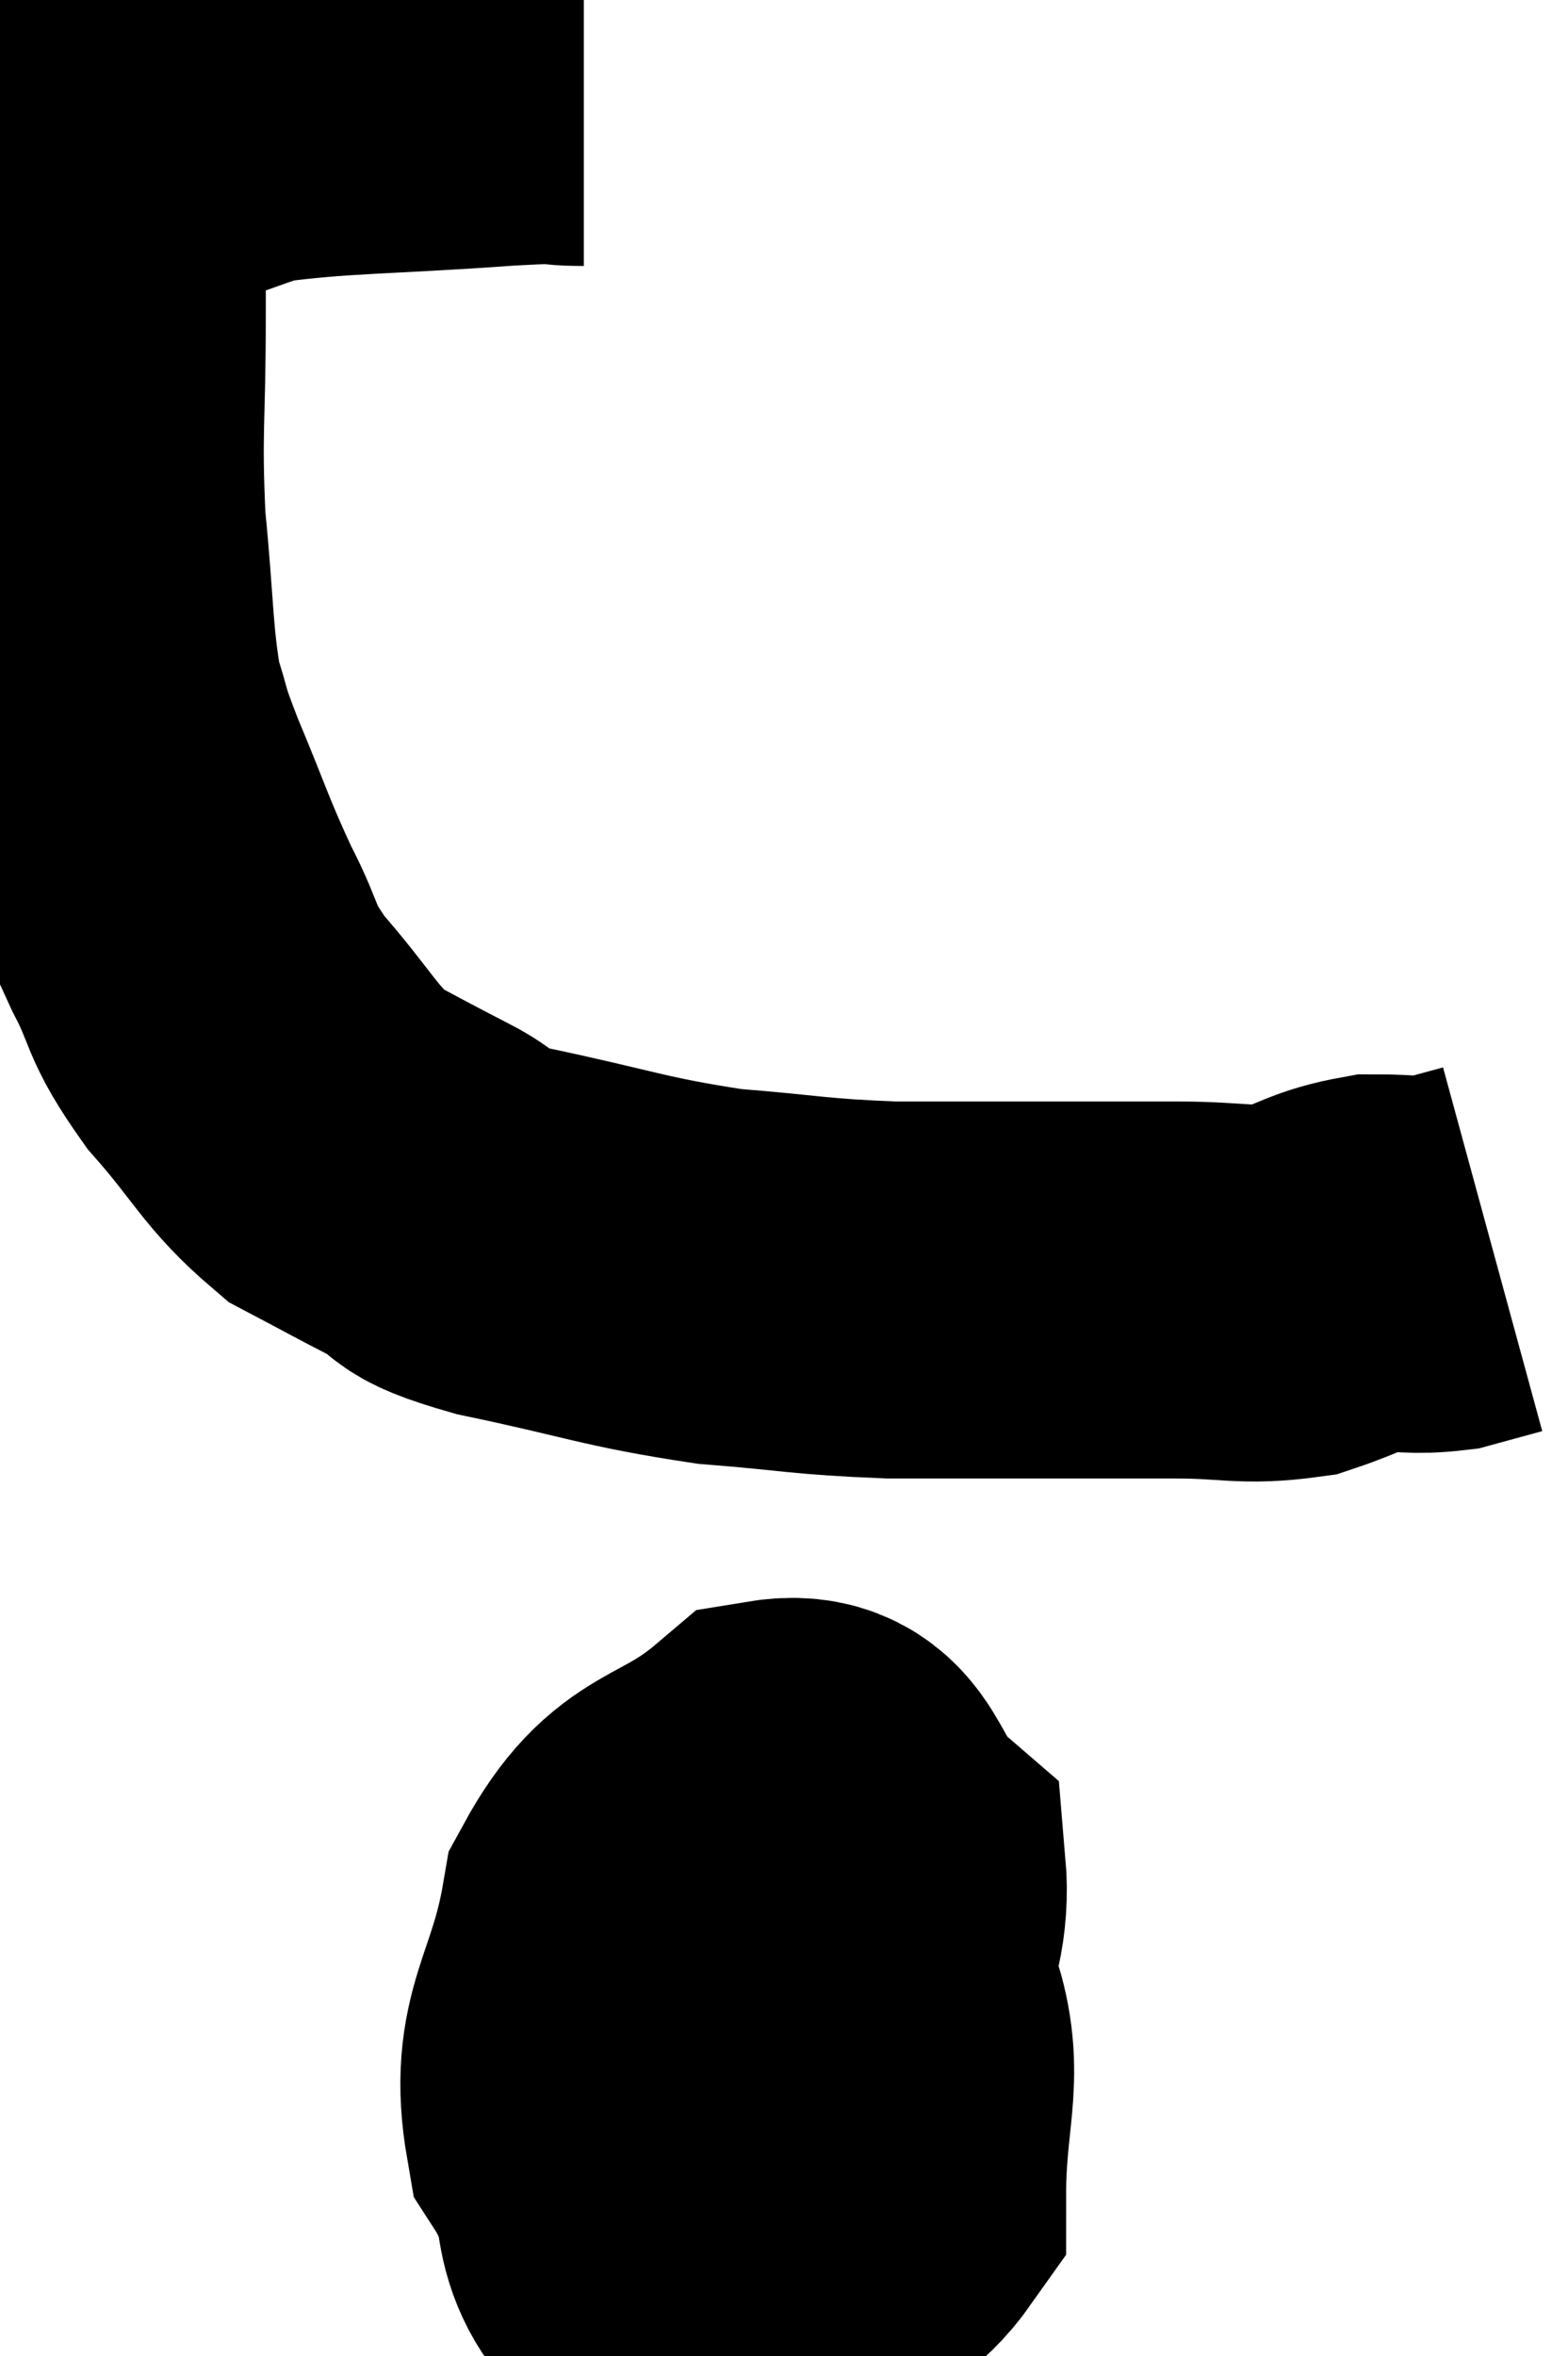 <svg xmlns="http://www.w3.org/2000/svg" viewBox="13.553 6.773 20.807 31.247" width="20.807" height="31.247"><path d="M 21.3 7.8 C 20.76 7.8, 21.315 7.74, 20.22 7.8 C 18.57 7.92, 18.045 7.89, 16.92 8.04 C 16.32 8.22, 16.23 8.31, 15.72 8.4 C 15.3 8.4, 15.09 8.4, 14.88 8.4 C 14.88 8.4, 14.88 8.4, 14.88 8.4 C 14.88 8.4, 14.94 8.37, 14.88 8.4 C 14.76 8.46, 14.715 8.4, 14.64 8.52 C 14.61 8.7, 14.595 8.265, 14.58 8.88 C 14.58 9.93, 14.58 9.765, 14.58 10.98 C 14.58 12.36, 14.52 12.45, 14.58 13.74 C 14.7 14.94, 14.67 15.27, 14.82 16.14 C 15 16.68, 14.895 16.485, 15.18 17.22 C 15.57 18.15, 15.585 18.27, 15.96 19.08 C 16.32 19.77, 16.17 19.74, 16.68 20.46 C 17.34 21.21, 17.385 21.435, 18 21.96 C 18.57 22.26, 18.585 22.275, 19.14 22.56 C 19.68 22.83, 19.23 22.815, 20.22 23.1 C 21.66 23.4, 21.81 23.505, 23.1 23.7 C 24.24 23.79, 24.255 23.835, 25.38 23.88 C 26.49 23.88, 26.655 23.88, 27.6 23.88 C 28.38 23.88, 28.38 23.88, 29.16 23.88 C 29.94 23.88, 30.06 23.97, 30.72 23.88 C 31.26 23.7, 31.305 23.61, 31.8 23.52 C 32.25 23.52, 32.31 23.565, 32.7 23.52 C 33.03 23.43, 33.195 23.385, 33.36 23.34 C 33.36 23.34, 33.36 23.34, 33.36 23.34 L 33.36 23.34" fill="none" stroke="black" stroke-width="5"></path><path d="M 23.16 31.02 C 22.65 32.13, 22.185 32.4, 22.14 33.24 C 22.56 33.81, 22.455 34.02, 22.98 34.38 C 23.61 34.53, 23.685 35.37, 24.24 34.68 C 24.72 33.15, 25.29 32.67, 25.2 31.62 C 24.54 31.05, 24.705 30.345, 23.88 30.48 C 22.89 31.32, 22.515 31.035, 21.9 32.16 C 21.66 33.57, 21.21 33.765, 21.42 34.98 C 22.08 36, 21.795 36.795, 22.74 37.02 C 23.97 36.45, 24.585 36.75, 25.2 35.88 C 25.2 34.71, 25.44 34.335, 25.2 33.54 C 24.72 33.12, 25.11 32.46, 24.24 32.7 C 22.98 33.6, 22.26 33.51, 21.72 34.5 C 21.9 35.58, 21.69 36.12, 22.08 36.66 L 23.28 36.66" fill="none" stroke="black" stroke-width="5"></path></svg>